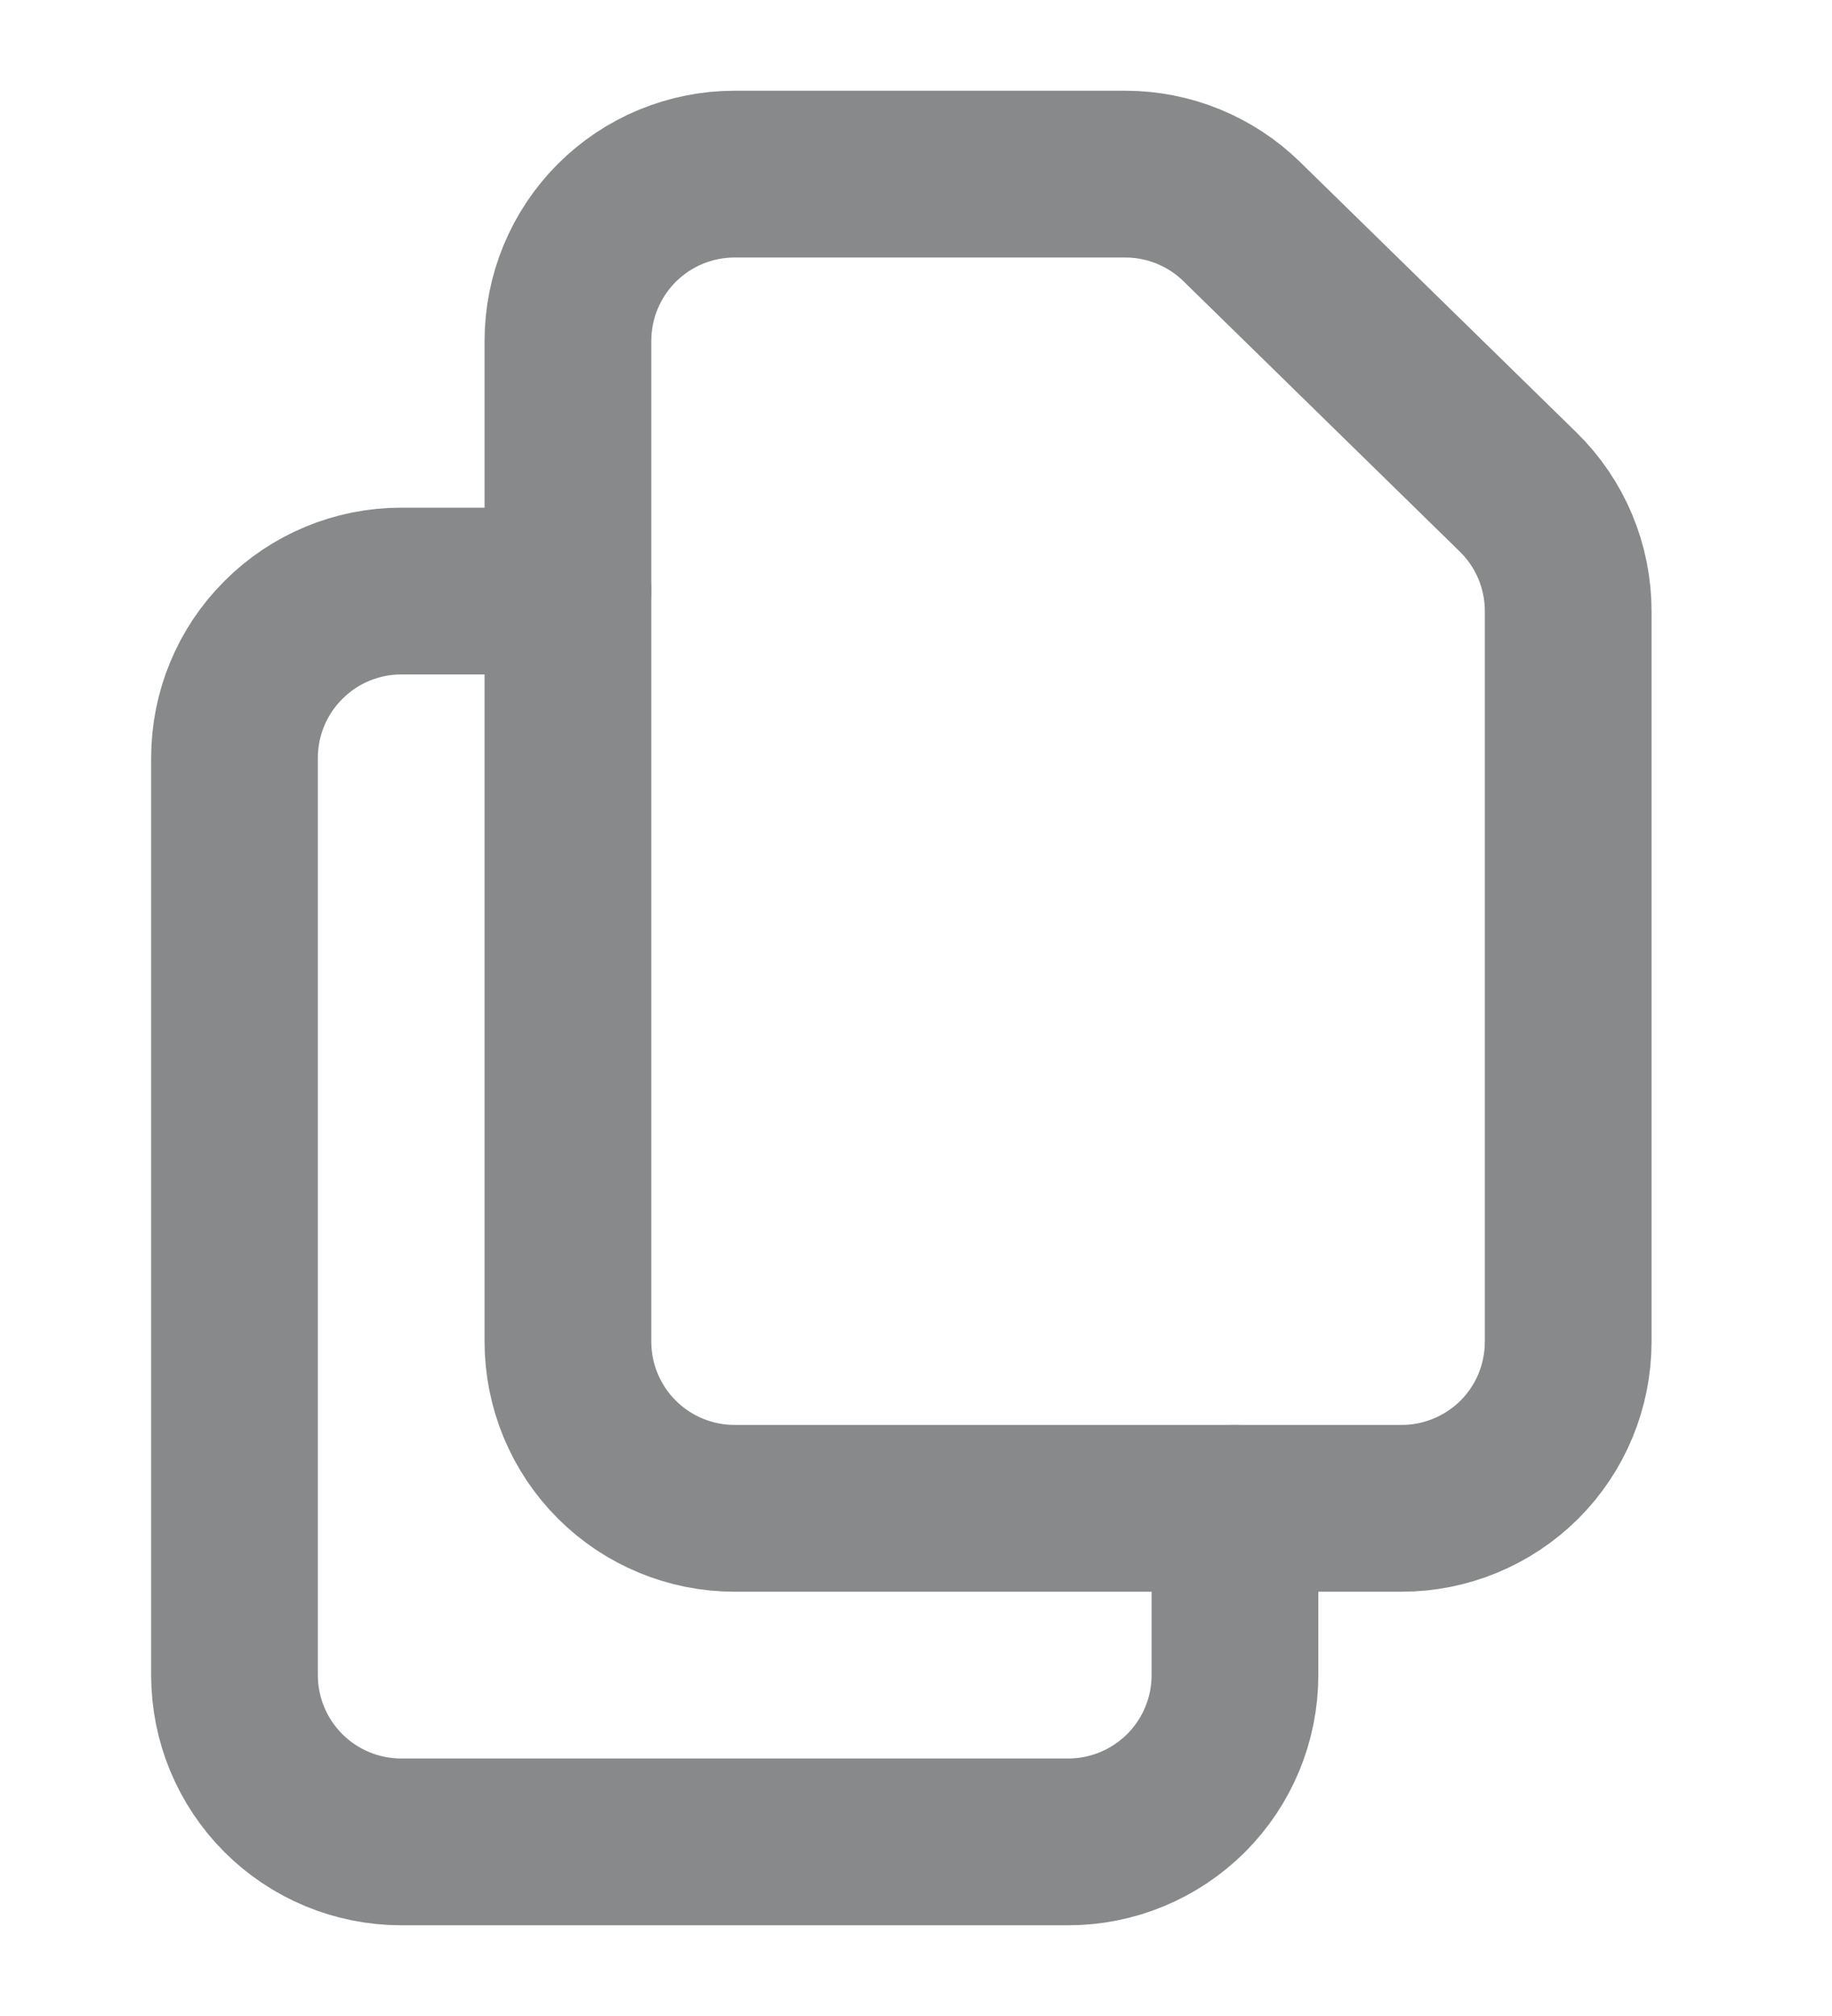 <svg width="10" height="11" viewBox="0 0 10 11" fill="none" xmlns="http://www.w3.org/2000/svg">
<path d="M3.1 1.86V7.32C3.1 7.562 3.196 7.793 3.367 7.964C3.537 8.134 3.769 8.23 4.01 8.23H7.65C7.892 8.23 8.123 8.134 8.294 7.964C8.465 7.793 8.56 7.562 8.56 7.32V3.335C8.56 3.214 8.536 3.094 8.489 2.982C8.442 2.87 8.373 2.769 8.286 2.684L6.778 1.209C6.608 1.043 6.38 0.95 6.142 0.95H4.01C3.769 0.95 3.537 1.046 3.367 1.216C3.196 1.387 3.1 1.619 3.1 1.86V1.86Z" stroke="#88898A" stroke-width="0.91" stroke-linecap="round" stroke-linejoin="round"/>
<path d="M6.741 8.23V9.14C6.741 9.382 6.645 9.613 6.474 9.784C6.303 9.954 6.072 10.05 5.831 10.05H2.19C1.949 10.05 1.717 9.954 1.547 9.784C1.376 9.613 1.28 9.382 1.28 9.14V4.135C1.28 3.894 1.376 3.662 1.547 3.492C1.717 3.321 1.949 3.225 2.19 3.225H3.1" stroke="#88898A" stroke-width="0.91" stroke-linecap="round" stroke-linejoin="round"/>
</svg>
